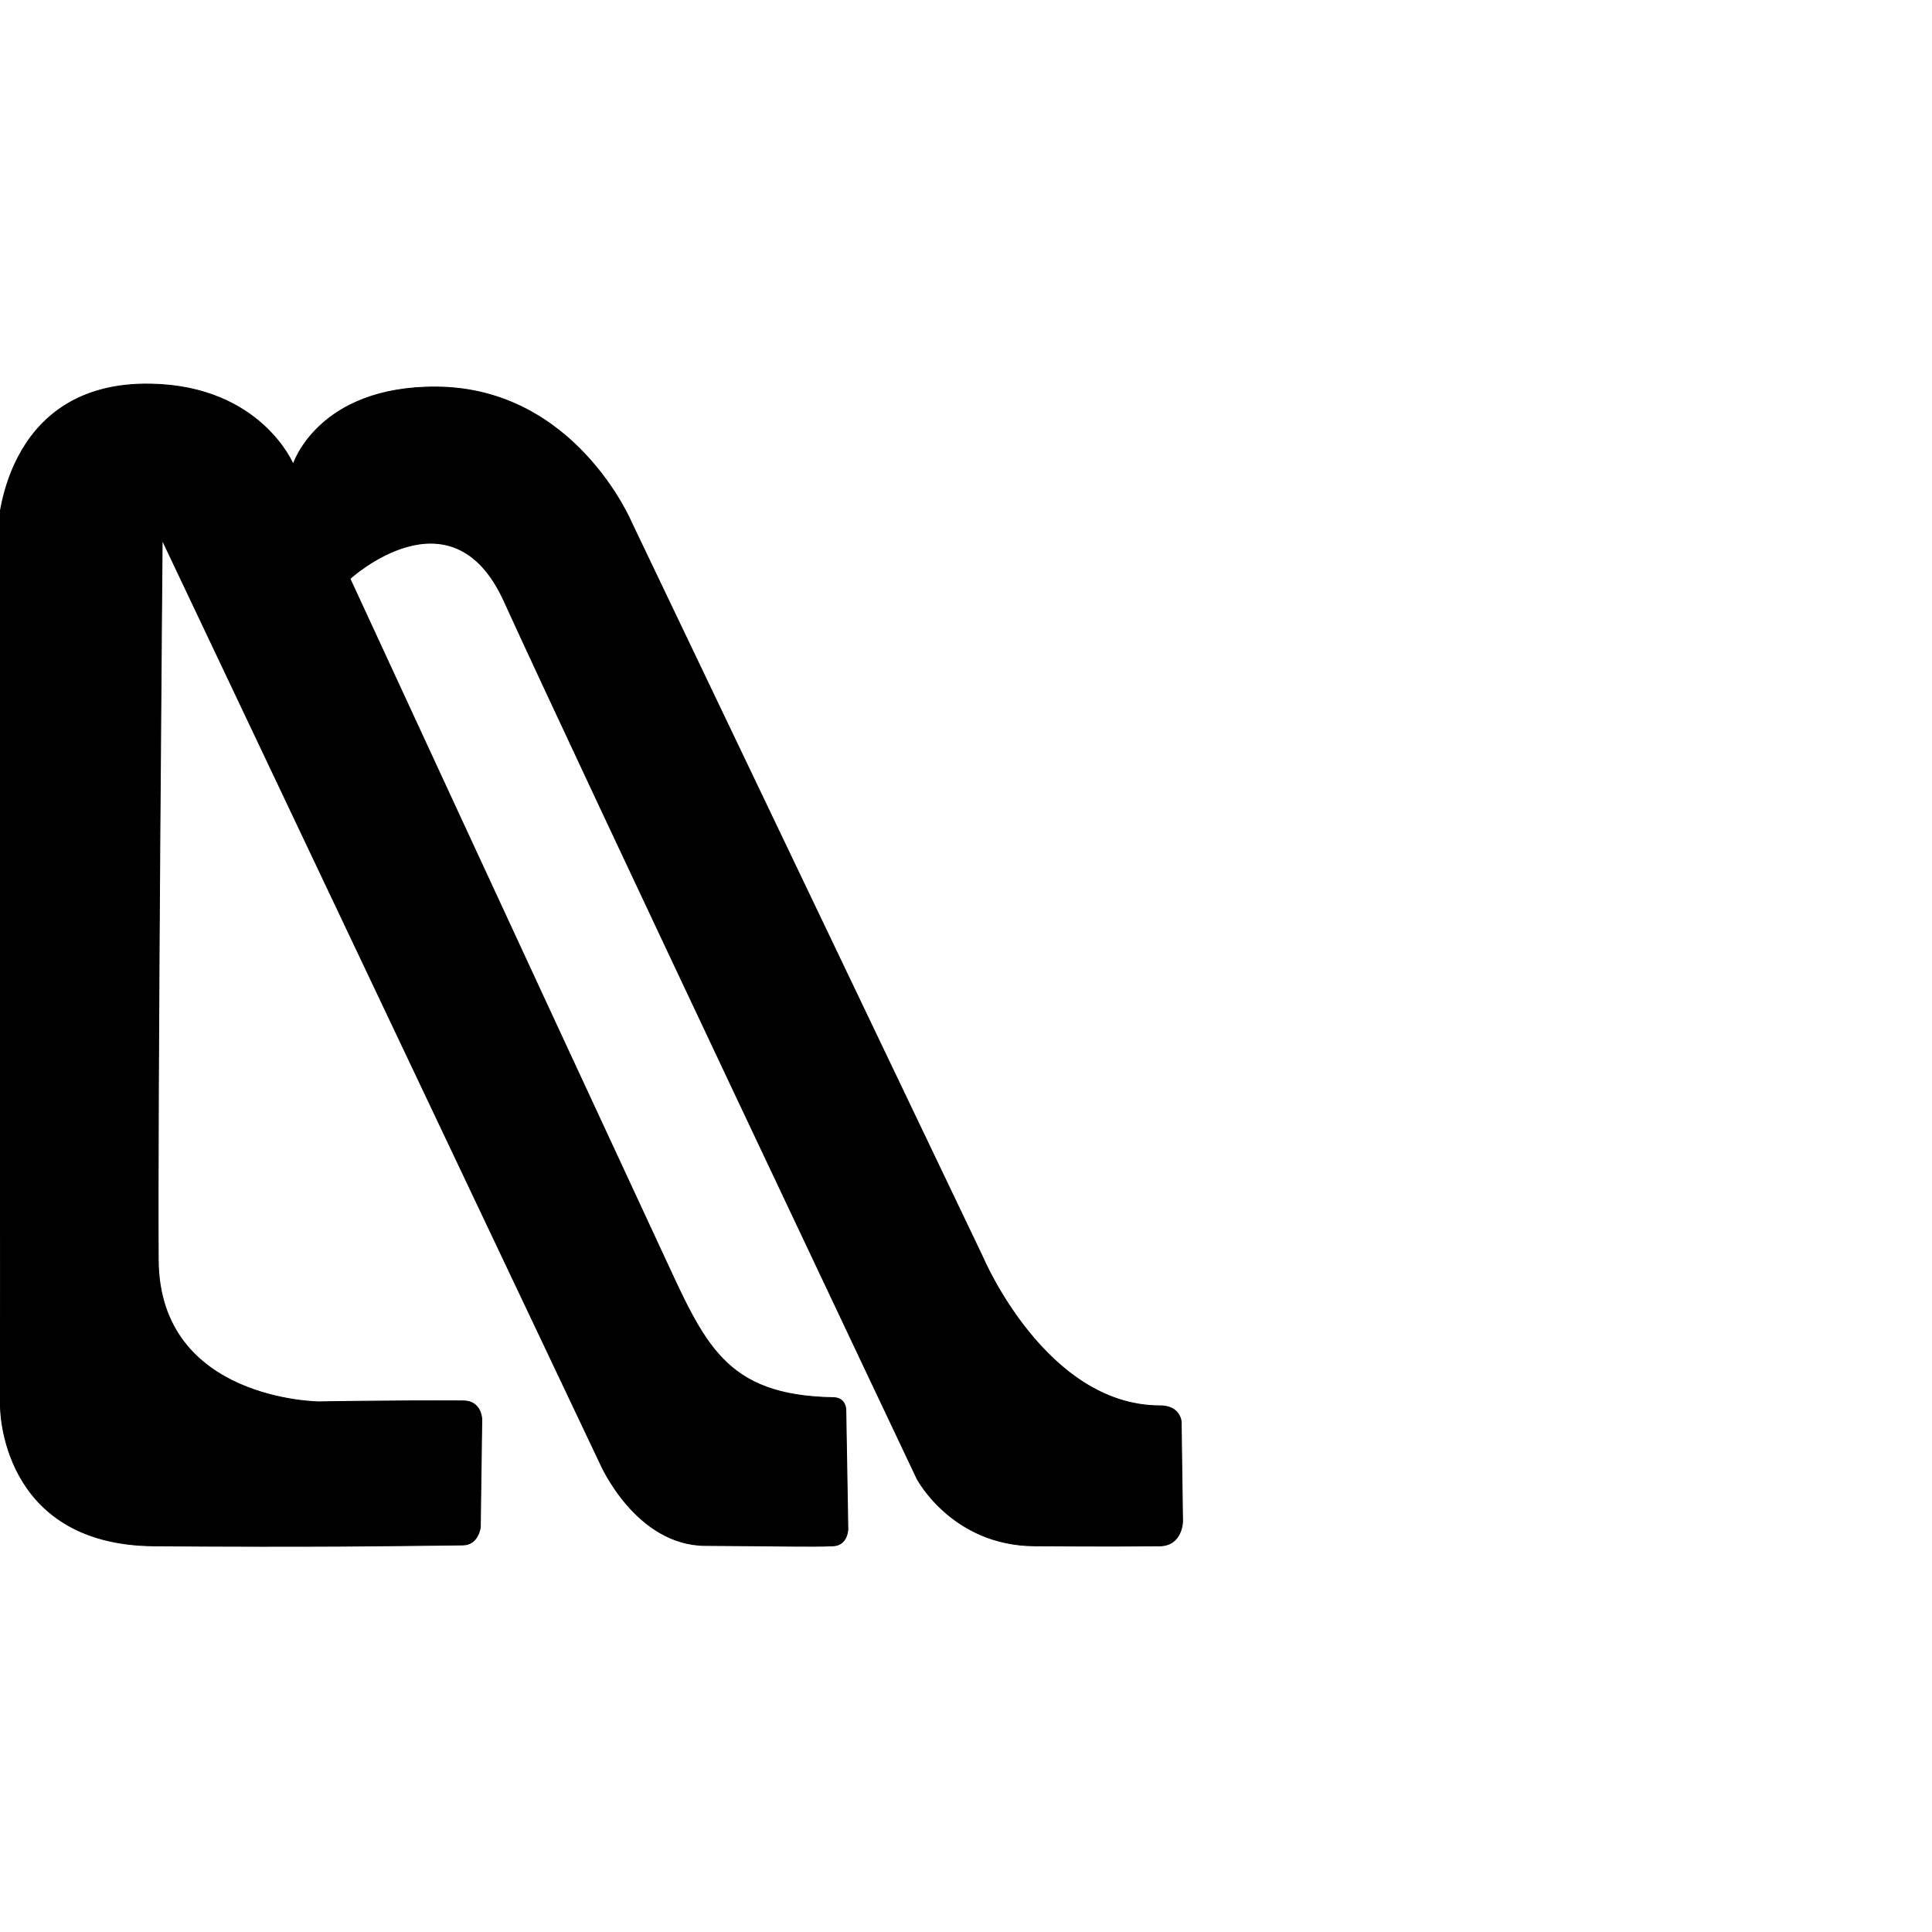 <?xml version="1.0" encoding="UTF-8" standalone="no"?>
<!DOCTYPE svg PUBLIC "-//W3C//DTD SVG 1.1//EN" "http://www.w3.org/Graphics/SVG/1.1/DTD/svg11.dtd">
<svg width="100%" height="100%" viewBox="0 0 2048 2048" version="1.1" xmlns="http://www.w3.org/2000/svg" xmlns:xlink="http://www.w3.org/1999/xlink" xml:space="preserve" xmlns:serif="http://www.serif.com/" style="fill-rule:evenodd;clip-rule:evenodd;stroke-linecap:round;stroke-linejoin:round;stroke-miterlimit:1.5;">
    <g id="レイヤー5">
    </g>
    <g transform="matrix(0.821,0,0,0.751,-0.366,408.048)">
        <g id="レイヤー6">
            <path d="M-2.05,207.103L1.102,1442.16C1.102,1442.16 0.257,1637.04 199.559,1638.62C408.537,1640.28 500.495,1638.59 598.205,1637.36C618.005,1637.11 620.529,1612.47 620.529,1612.47L622.454,1459.7C622.454,1459.7 621.851,1434.17 598.748,1434.05C499.082,1433.53 412.475,1435.41 412.475,1435.41C412.475,1435.41 205.973,1433.95 204.691,1235.39C203.37,1030.94 209.77,218.394 209.77,218.394L776.146,1523.92C776.146,1523.92 821.647,1637.64 911.277,1638.08C1021.75,1638.63 1043.2,1640 1076.05,1638.58C1094.88,1637.77 1095.1,1615 1095.1,1615L1092.46,1445.84C1092.46,1445.84 1092.16,1429.77 1076.66,1429.49C935.2,1426.93 909.881,1353.18 854.884,1223.84C680.215,813.079 452.203,273.468 452.203,273.468C452.203,273.468 583.509,141.995 651.35,304.949C747.527,535.966 1184.64,1544.1 1184.64,1544.1C1184.64,1544.1 1229.85,1637.88 1336.04,1638.57C1436.92,1639.24 1461.4,1638.92 1497.54,1638.65C1526.87,1638.44 1527.27,1604.36 1527.27,1604.36L1525.47,1463.6C1525.47,1463.6 1524.57,1441 1498.15,1441C1350.1,1441.01 1269.1,1230.82 1269.1,1230.82L815.579,193.934C815.579,193.934 742.855,4.086 563.614,2.964C410.603,2.007 379.018,112.306 379.018,112.306C379.018,112.306 337.531,1.653 195.13,-1.174C2.122,-5.007 -2.05,207.103 -2.05,207.103Z" style="stroke:black;stroke-width:1.27px;"/>
        </g>
    </g>
</svg>
